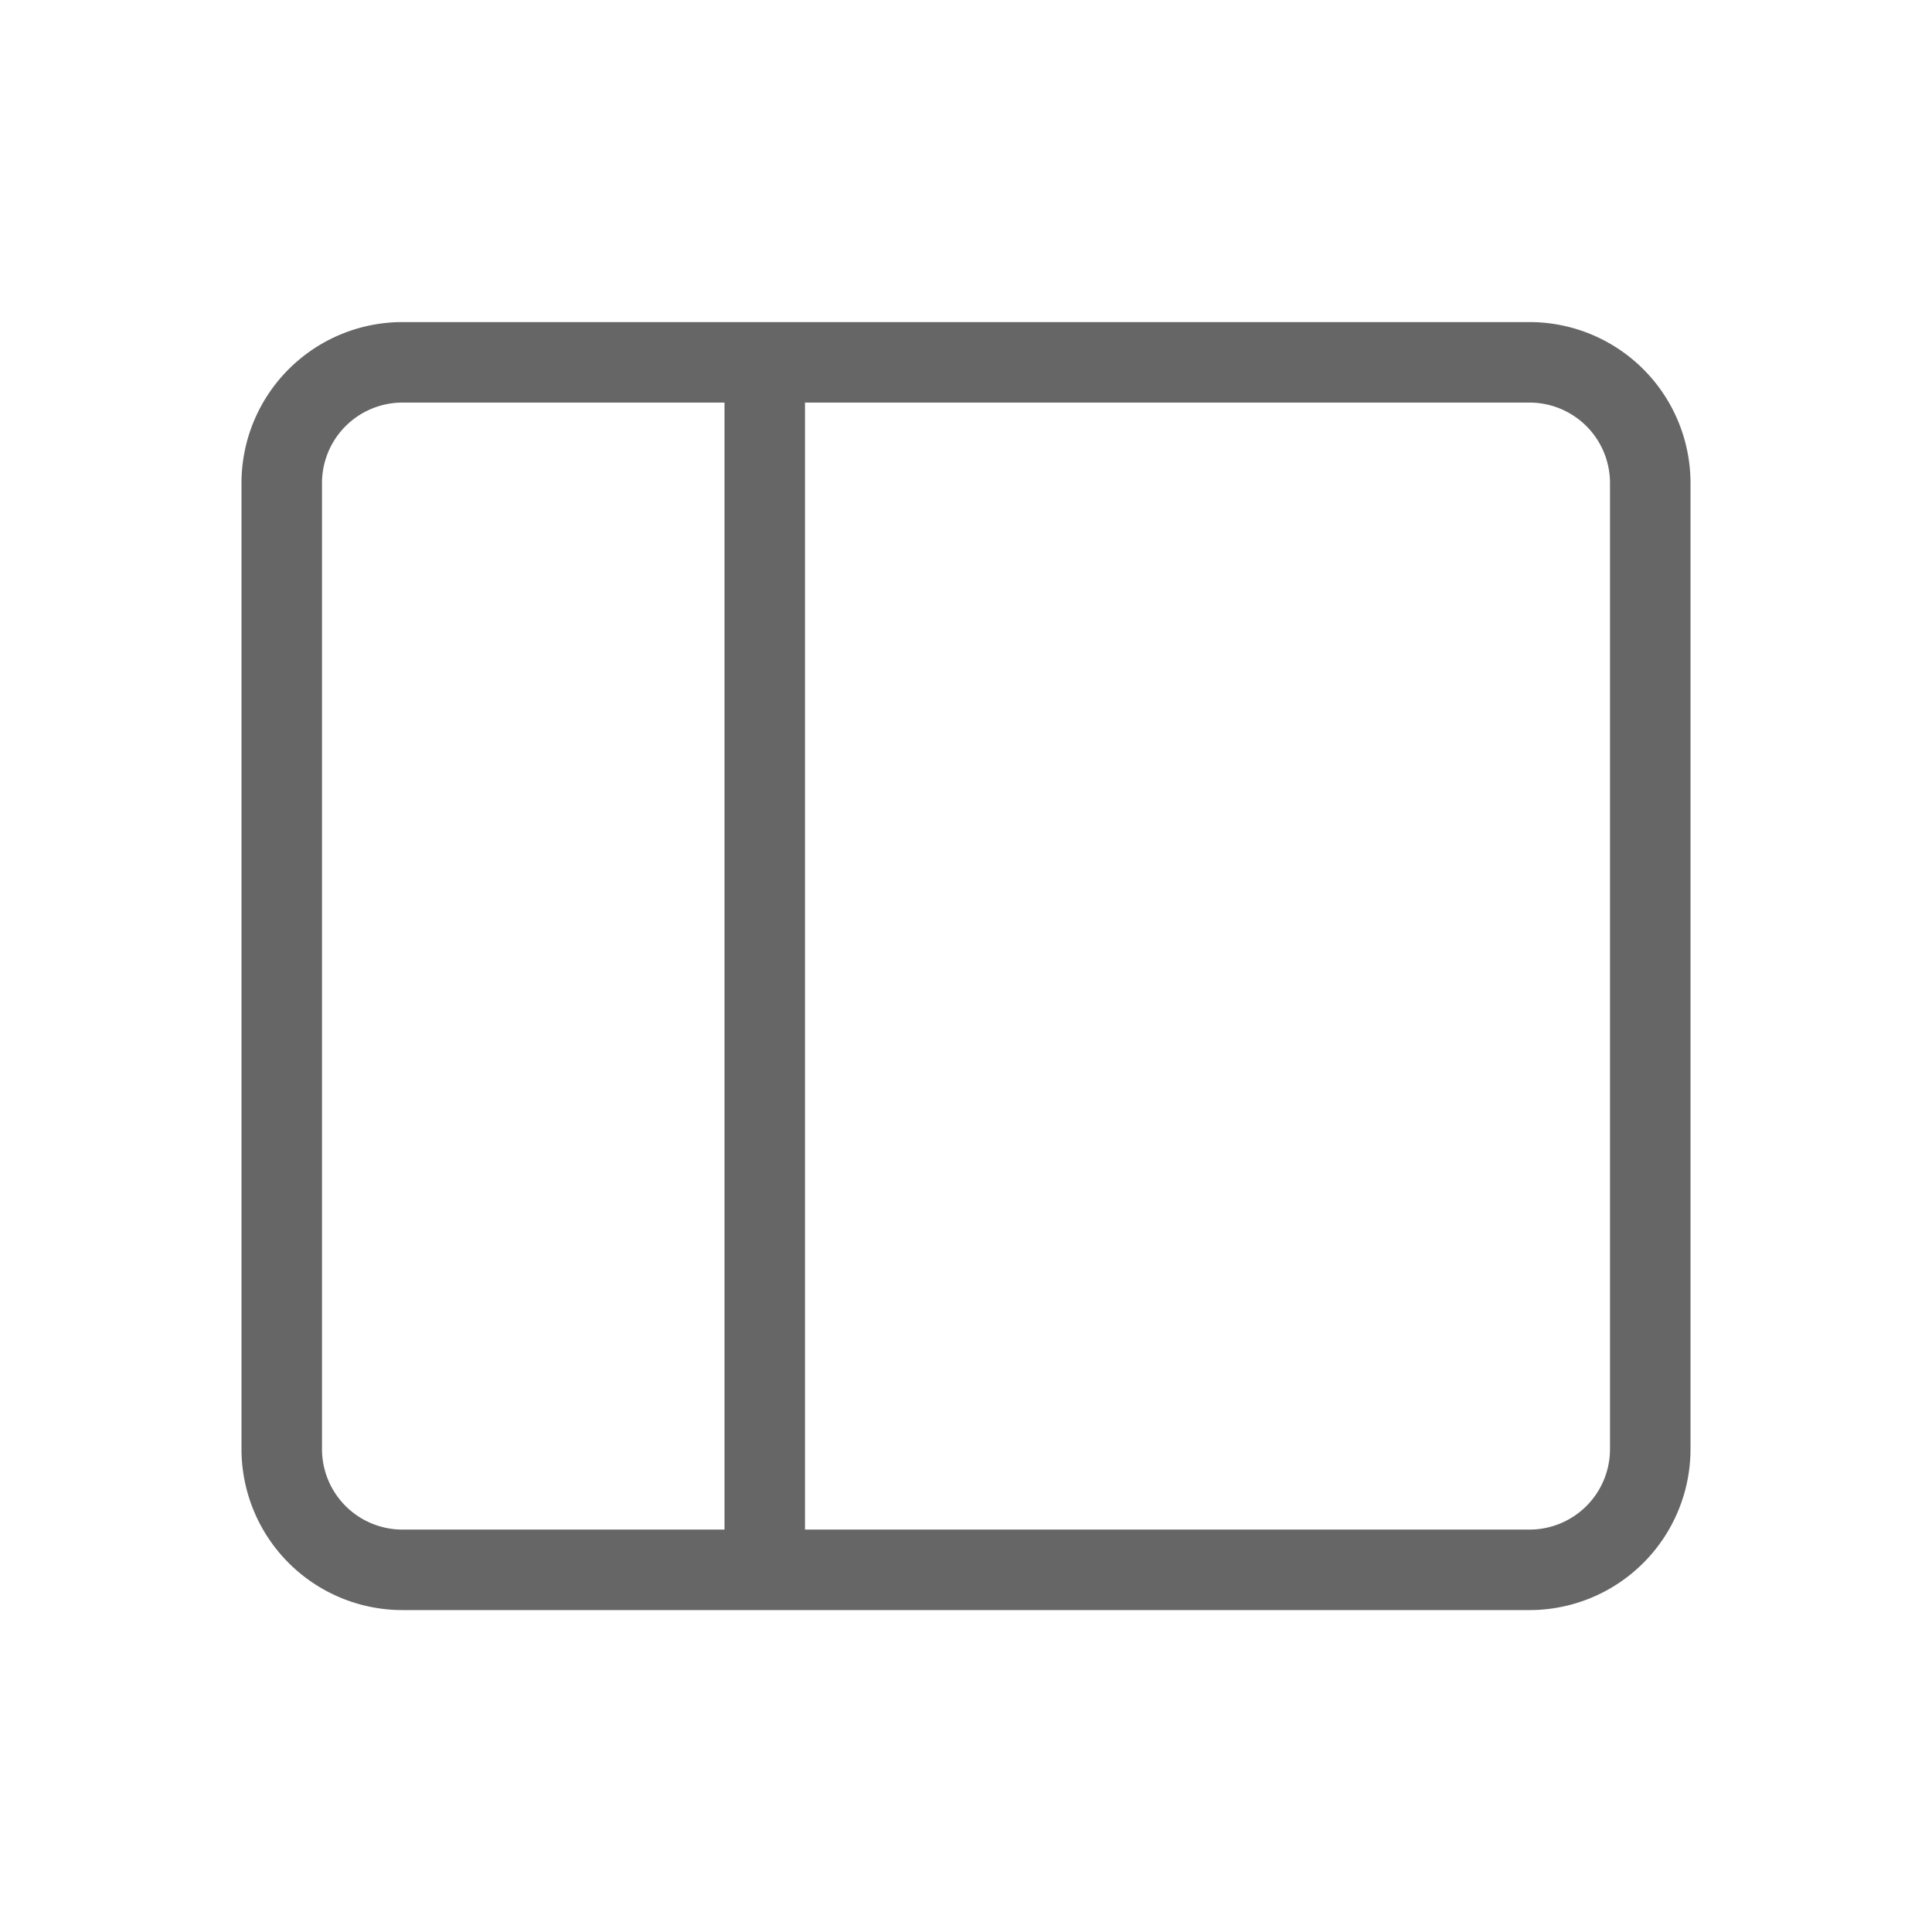 <svg xmlns:xlink="http://www.w3.org/1999/xlink" xmlns="http://www.w3.org/2000/svg" width="24" height="24" fill="none" viewBox="0 0 24 24"><path fill="#666666" fill-rule="evenodd" d="M19 4.001H5a2 2 0 0 0-2 2v12a2 2 0 0 0 2 2h14a2 2 0 0 0 2-2v-12a2 2 0 0 0-2-2Zm-15 2a1 1 0 0 1 1-1h4v14H5a1 1 0 0 1-1-1v-12Zm6 13h9a1 1 0 0 0 1-1v-12a1 1 0 0 0-1-1h-9v14Z" clip-rule="evenodd"></path></svg>